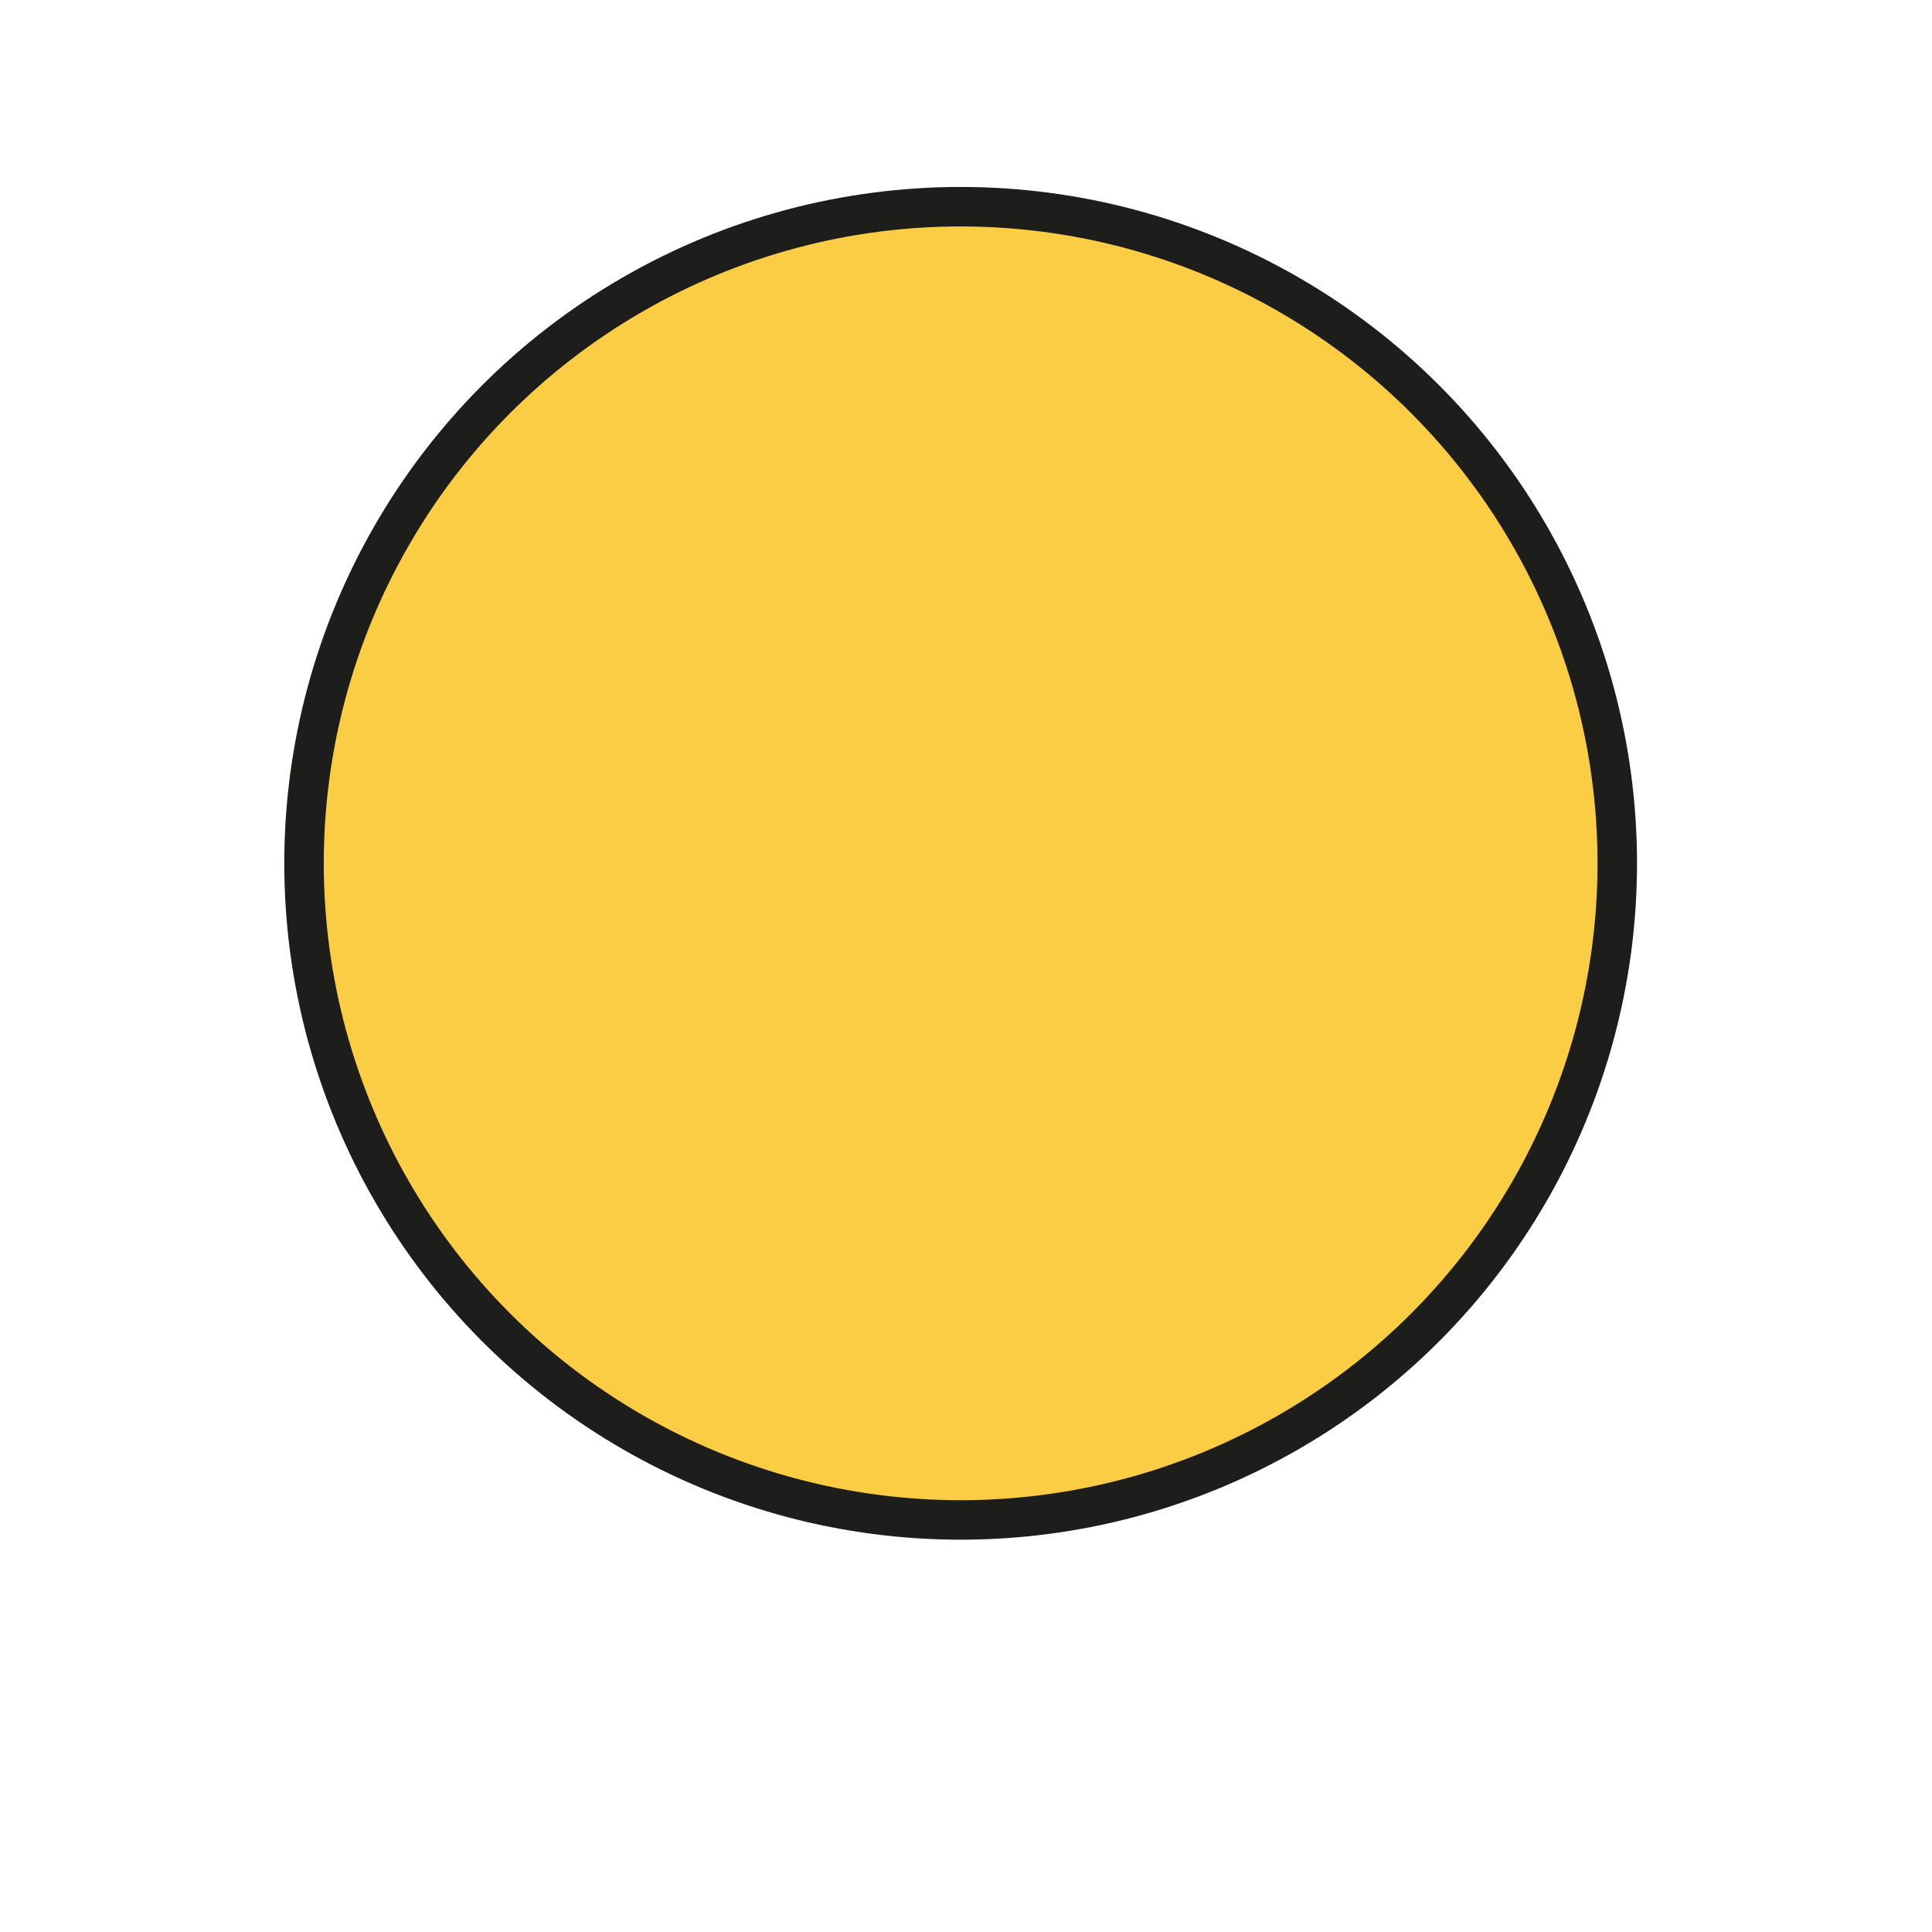 <?xml version="1.0" encoding="UTF-8"?>
<svg id="Capa_8" xmlns="http://www.w3.org/2000/svg" width="64" height="64"
    viewBox="0 0 345.75 489.31">
    <defs>
        <style>
            .cls-1 {
                fill: #facd45;
                stroke: #1d1d1b;
                stroke-miterlimit: 10;
                stroke-width: 10px;
            }
        </style>
    </defs>
    <circle class="cls-1" cx="171.52" cy="218.65" r="166.3" />
</svg>